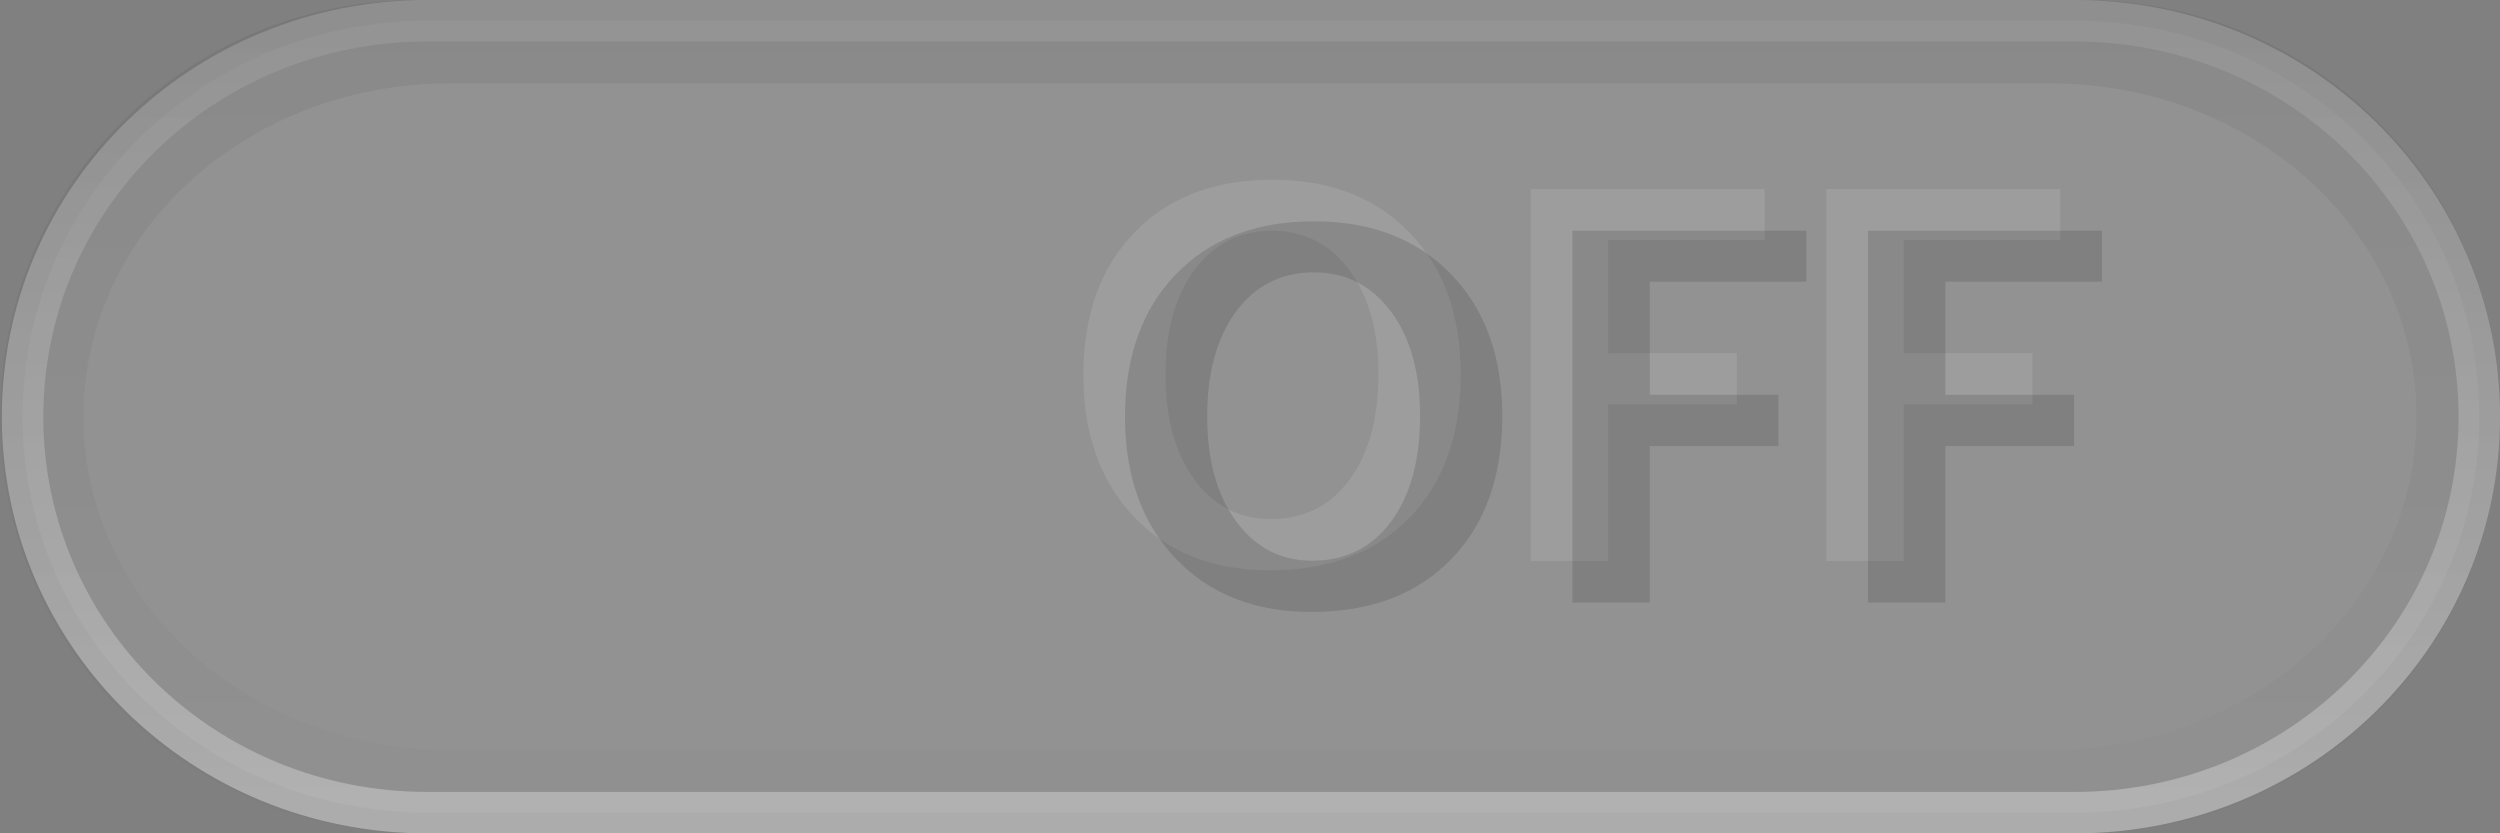 <?xml version="1.0" encoding="UTF-8" standalone="no"?>
<!-- Created with Inkscape (http://www.inkscape.org/) -->

<svg
   xmlns:dc="http://purl.org/dc/elements/1.1/"
   xmlns:cc="http://creativecommons.org/ns#"
   xmlns:rdf="http://www.w3.org/1999/02/22-rdf-syntax-ns#"
   xmlns:svg="http://www.w3.org/2000/svg"
   xmlns="http://www.w3.org/2000/svg"
   xmlns:xlink="http://www.w3.org/1999/xlink"
   xmlns:sodipodi="http://sodipodi.sourceforge.net/DTD/sodipodi-0.dtd"
   xmlns:inkscape="http://www.inkscape.org/namespaces/inkscape"
   width="60"
   height="20"
   id="svg2"
   version="1.1"
   inkscape:version="0.91 r13725"
   sodipodi:docname="switch-off-disabled.svg"
   inkscape:export-filename="/usr/share/themes/Gnome-Cupertino/gtk-3.0/assets/switch-off.png"
   inkscape:export-xdpi="90"
   inkscape:export-ydpi="90">
  <rect width="100%" height="100%" fill="#808080" stroke="none"/>
  <defs
     id="defs4">
    <linearGradient
       id="linearGradient4322">
      <stop
         style="stop-color:#b4b4b4;stop-opacity:0.471;"
         offset="0"
         id="stop4324" />
      <stop
         style="stop-color:#b4b4b4;stop-opacity:0.471"
         offset="1"
         id="stop4326" />
    </linearGradient>
    <linearGradient
       id="linearGradient4394">
      <stop
         id="stop4396"
         offset="0"
         style="stop-color:#000000;stop-opacity:0.604" />
      <stop
         id="stop4398"
         offset="1"
         style="stop-color:#000000;stop-opacity:0" />
    </linearGradient>
    <linearGradient
       id="linearGradient3803">
      <stop
         style="stop-color:#202020;stop-opacity:1;"
         offset="0"
         id="stop3805" />
      <stop
         style="stop-color:#484848;stop-opacity:0.341;"
         offset="1"
         id="stop3807" />
    </linearGradient>
    <linearGradient
       id="linearGradient3795">
      <stop
         style="stop-color:#000000;stop-opacity:1;"
         offset="0"
         id="stop3797" />
      <stop
         style="stop-color:#000000;stop-opacity:1;"
         offset="1"
         id="stop3799" />
    </linearGradient>
    <linearGradient
       id="linearGradient3833">
      <stop
         style="stop-color:#0f0f0f;stop-opacity:1;"
         offset="0"
         id="stop3835" />
      <stop
         style="stop-color:#c7c7c7;stop-opacity:0.545;"
         offset="1"
         id="stop3837" />
    </linearGradient>
    <linearGradient
       id="linearGradient3809">
      <stop
         style="stop-color:#787878;stop-opacity:1;"
         offset="0"
         id="stop3811" />
      <stop
         style="stop-color:#8c8c8c;stop-opacity:1;"
         offset="1"
         id="stop3813" />
    </linearGradient>
    <linearGradient
       id="linearGradient3786">
      <stop
         style="stop-color:#898989;stop-opacity:0.431;"
         offset="0"
         id="stop3788" />
      <stop
         style="stop-color:#939393;stop-opacity:1;"
         offset="1"
         id="stop3790" />
    </linearGradient>
    <linearGradient
       id="linearGradient3772">
      <stop
         style="stop-color:#000000;stop-opacity:0.361;"
         offset="0"
         id="stop3774" />
      <stop
         style="stop-color:#000000;stop-opacity:0.224;"
         offset="1"
         id="stop3776" />
    </linearGradient>
    <linearGradient
       id="linearGradient3763">
      <stop
         style="stop-color:#000000;stop-opacity:1;"
         offset="0"
         id="stop3765" />
      <stop
         style="stop-color:#000000;stop-opacity:1;"
         offset="1"
         id="stop3767" />
    </linearGradient>
    <linearGradient
       id="linearGradient3769">
      <stop
         style="stop-color:#fdfdfd;stop-opacity:1;"
         offset="0"
         id="stop3771" />
      <stop
         style="stop-color:#e0e0e0;stop-opacity:1;"
         offset="1"
         id="stop3773" />
    </linearGradient>
    <linearGradient
       id="linearGradient3759">
      <stop
         style="stop-color:#000000;stop-opacity:0.039;"
         offset="0"
         id="stop3761" />
      <stop
         id="stop3792"
         offset="0.687"
         style="stop-color:#000000;stop-opacity:0.059;" />
      <stop
         style="stop-color:#000000;stop-opacity:0.157;"
         offset="1"
         id="stop3763" />
    </linearGradient>
    <linearGradient
       y2="26"
       x2="35"
       y1="3"
       x1="35"
       gradientTransform="matrix(1.8,0,0,1.125,-33.2,1029.987)"
       gradientUnits="userSpaceOnUse"
       id="linearGradient3967"
       xlink:href="#linearGradient4071-3-6"
       inkscape:collect="always" />
    <linearGradient
       id="linearGradient4071-3-6">
      <stop
         style="stop-color:#000000;stop-opacity:0.157;"
         offset="0"
         id="stop4073-8-9" />
      <stop
         style="stop-color:#000000;stop-opacity:0.093;"
         offset="1"
         id="stop4075-4-4" />
    </linearGradient>
    <linearGradient
       y2="38"
       x2="35"
       y1="3"
       x1="35"
       gradientTransform="matrix(1.8,0,0,1.125,-33.2,1029.987)"
       gradientUnits="userSpaceOnUse"
       id="linearGradient3950"
       xlink:href="#linearGradient4071-3"
       inkscape:collect="always" />
    <linearGradient
       id="linearGradient4071-3">
      <stop
         style="stop-color:#000000;stop-opacity:0.784;"
         offset="0"
         id="stop4073-8" />
      <stop
         style="stop-color:#000000;stop-opacity:0.11;"
         offset="1"
         id="stop4075-4" />
    </linearGradient>
    <linearGradient
       inkscape:collect="always"
       xlink:href="#linearGradient3809"
       id="linearGradient3815"
       x1="54.254"
       y1="1.457"
       x2="54.254"
       y2="6.63"
       gradientUnits="userSpaceOnUse" />
    <linearGradient
       inkscape:collect="always"
       xlink:href="#linearGradient3803"
       id="linearGradient3810"
       x1="52.099"
       y1="0.594"
       x2="52.099"
       y2="7.492"
       gradientUnits="userSpaceOnUse" />
    <linearGradient
       id="linearGradient3790">
      <stop
         id="stop3793"
         offset="0"
         style="stop-color:#a0a0a0;stop-opacity:1;" />
      <stop
         id="stop3795"
         offset="1"
         style="stop-color:#bebebe;stop-opacity:1;" />
    </linearGradient>
    <linearGradient
       id="linearGradient3769-6">
      <stop
         id="stop3771-4"
         offset="0"
         style="stop-color:#cdcdcd;stop-opacity:1;" />
      <stop
         id="stop3773-5"
         offset="1"
         style="stop-color:#fcfcfc;stop-opacity:1;" />
    </linearGradient>
    <linearGradient
       id="linearGradient3759-4">
      <stop
         id="stop3761-4"
         offset="0"
         style="stop-color:#dfdfdf;stop-opacity:1;" />
      <stop
         style="stop-color:#eeeeee;stop-opacity:1;"
         offset="0.25"
         id="stop3762" />
      <stop
         id="stop3790-7"
         offset="0.45"
         style="stop-color:#eeeeee;stop-opacity:1;" />
      <stop
         style="stop-color:#fafafa;stop-opacity:1;"
         offset="0.5"
         id="stop3792-6" />
      <stop
         id="stop3763-4"
         offset="1"
         style="stop-color:#ffffff;stop-opacity:1;" />
    </linearGradient>
    <linearGradient
       gradientTransform="matrix(1.037,0,0,1.111,-1.037,-115.818)"
       gradientUnits="userSpaceOnUse"
       y2="1051.362"
       x2="25"
       y1="1033.362"
       x1="25"
       id="linearGradient3765-3"
       xlink:href="#linearGradient3759-4"
       inkscape:collect="always" />
    <linearGradient
       gradientUnits="userSpaceOnUse"
       y2="17.121"
       x2="44.441"
       y1="10.434"
       x1="44.441"
       id="linearGradient3775"
       xlink:href="#linearGradient3769-6"
       inkscape:collect="always" />
    <linearGradient
       inkscape:collect="always"
       xlink:href="#linearGradient3795"
       id="linearGradient3895-0"
       gradientUnits="userSpaceOnUse"
       gradientTransform="matrix(1.867,0,0,1.25,-35.467,1028.612)"
       x1="35"
       y1="3"
       x2="35"
       y2="26" />
    <linearGradient
       inkscape:collect="always"
       xlink:href="#linearGradient3795"
       id="linearGradient3912-8"
       gradientUnits="userSpaceOnUse"
       gradientTransform="matrix(1.833,0,0,1.25,-33.833,1028.412)"
       x1="35.071"
       y1="3.16"
       x2="35"
       y2="38" />
    <linearGradient
       y2="38"
       x2="35"
       y1="3.16"
       x1="35.071"
       gradientTransform="matrix(1.833,0,0,1.25,-28.833,1049.412)"
       gradientUnits="userSpaceOnUse"
       id="linearGradient3041"
       xlink:href="#linearGradient3795"
       inkscape:collect="always" />
    <linearGradient
       y2="26"
       x2="35"
       y1="3"
       x1="35"
       gradientTransform="matrix(1.867,0,0,1.25,-42.967,1026.612)"
       gradientUnits="userSpaceOnUse"
       id="linearGradient3045"
       xlink:href="#linearGradient3795"
       inkscape:collect="always" />
    <linearGradient
       y2="1051.362"
       x2="25"
       y1="1033.362"
       x1="25"
       gradientTransform="matrix(1.019,0,0,1.057,4.464,-60.816)"
       gradientUnits="userSpaceOnUse"
       id="linearGradient3049"
       xlink:href="#linearGradient3759-4"
       inkscape:collect="always" />
    <linearGradient
       gradientTransform="matrix(0.983,0,0,0.952,-83.024,58.34)"
       gradientUnits="userSpaceOnUse"
       y2="1051.362"
       x2="46"
       y1="1031.362"
       x1="46"
       id="linearGradient3797"
       xlink:href="#linearGradient3790"
       inkscape:collect="always" />
    <linearGradient
       y2="1033.362"
       x2="33"
       y1="1049.362"
       x1="33"
       gradientTransform="matrix(0.988,0,0,1,-24.742,-1.334)"
       gradientUnits="userSpaceOnUse"
       id="linearGradient3226"
       xlink:href="#linearGradient3242"
       inkscape:collect="always" />
    <linearGradient
       inkscape:collect="always"
       id="linearGradient3242">
      <stop
         style="stop-color:#4ed164;stop-opacity:1"
         offset="0"
         id="stop3244" />
      <stop
         style="stop-color:#4dd863;stop-opacity:1"
         offset="1"
         id="stop3246" />
    </linearGradient>
    <linearGradient
       y2="1031.777"
       x2="27.909"
       y1="1050.725"
       x1="27.909"
       gradientTransform="matrix(0.97,0,0,0.95,-24.16,50.854)"
       gradientUnits="userSpaceOnUse"
       id="linearGradient3228"
       xlink:href="#linearGradient3230"
       inkscape:collect="always" />
    <linearGradient
       id="linearGradient3230">
      <stop
         style="stop-color:#4db866;stop-opacity:1"
         offset="0"
         id="stop3232" />
      <stop
         style="stop-color:#57bf70;stop-opacity:1"
         offset="1"
         id="stop3234" />
    </linearGradient>
    <linearGradient
       inkscape:collect="always"
       xlink:href="#linearGradient3790"
       id="linearGradient3561"
       gradientUnits="userSpaceOnUse"
       gradientTransform="matrix(0.972,0,0,0.95,-17.802,52.904)"
       x1="50.686"
       y1="1031.777"
       x2="50.686"
       y2="1051.774" />
    <linearGradient
       y2="26"
       x2="35"
       y1="3"
       x1="35"
       gradientTransform="matrix(1.867,0,0,1.25,-3.378,1026.612)"
       gradientUnits="userSpaceOnUse"
       id="linearGradient4388"
       xlink:href="#linearGradient3795"
       inkscape:collect="always" />
    <linearGradient
       gradientTransform="matrix(1.031,0,0,1.052,-0.59,-1082.761)"
       gradientUnits="userSpaceOnUse"
       y2="1059.7"
       x2="19.723"
       y1="1030.949"
       x1="19.723"
       id="linearGradient4398"
       xlink:href="#linearGradient3795"
       inkscape:collect="always" />
    <linearGradient
       y2="1059.7"
       x2="19.723"
       y1="1030.949"
       x1="19.723"
       gradientTransform="matrix(0.906,0,0,0.842,1.785,164.554)"
       gradientUnits="userSpaceOnUse"
       id="linearGradient4402"
       xlink:href="#linearGradient3795"
       inkscape:collect="always" />
    <linearGradient
       y2="1053.764"
       x2="19.723"
       y1="1030.949"
       x1="19.723"
       gradientTransform="matrix(1.033,0,0,1.052,5.811,-52.344)"
       gradientUnits="userSpaceOnUse"
       id="linearGradient4405"
       xlink:href="#linearGradient4394"
       inkscape:collect="always" />
    <linearGradient
       id="linearGradient3803-7">
      <stop
         id="stop3805-9"
         offset="0"
         style="stop-color:#484848;stop-opacity:0.259;" />
      <stop
         id="stop3807-2"
         offset="1"
         style="stop-color:#484848;stop-opacity:0.259;" />
    </linearGradient>
    <linearGradient
       id="linearGradient3809-3">
      <stop
         id="stop3811-3"
         offset="0"
         style="stop-color:#b9b9b9;stop-opacity:1;" />
      <stop
         id="stop3813-5"
         offset="1"
         style="stop-color:#b9b9b9;stop-opacity:1;" />
    </linearGradient>
    <linearGradient
       id="linearGradient3786-6">
      <stop
         id="stop3788-8"
         offset="0"
         style="stop-color:#a0a0a0;stop-opacity:0.668;" />
      <stop
         id="stop3790-6"
         offset="1"
         style="stop-color:#b7b7b7;stop-opacity:1;" />
    </linearGradient>
    <linearGradient
       id="linearGradient3769-5">
      <stop
         id="stop3771-8"
         offset="0"
         style="stop-color:#ededed;stop-opacity:1;" />
      <stop
         id="stop3773-2"
         offset="1"
         style="stop-color:#e6e6e6;stop-opacity:1;" />
    </linearGradient>
    <linearGradient
       id="linearGradient3759-0">
      <stop
         id="stop3761-8"
         offset="0"
         style="stop-color:#b4b4b4;stop-opacity:0.471;" />
      <stop
         id="stop3763-5"
         offset="1"
         style="stop-color:#b4b4b4;stop-opacity:0.471;" />
    </linearGradient>
    <linearGradient
       inkscape:collect="always"
       xlink:href="#linearGradient4394"
       id="linearGradient3895"
       gradientUnits="userSpaceOnUse"
       gradientTransform="matrix(1.3,0,0,0.875,-15.7,1033.017)"
       x1="35"
       y1="3"
       x2="35"
       y2="26" />
    <linearGradient
       inkscape:collect="always"
       xlink:href="#linearGradient4071-3-0"
       id="linearGradient3950-0"
       gradientUnits="userSpaceOnUse"
       gradientTransform="matrix(1.8,0,0,1.125,-33.2,1029.987)"
       x1="35"
       y1="3"
       x2="35"
       y2="38" />
    <linearGradient
       id="linearGradient4071-3-0">
      <stop
         id="stop4073-8-5"
         offset="0"
         style="stop-color:#4b4b4b;stop-opacity:0.509;" />
      <stop
         id="stop4075-4-5"
         offset="1"
         style="stop-color:#5f5f5f;stop-opacity:0.12;" />
    </linearGradient>
    <linearGradient
       gradientUnits="userSpaceOnUse"
       y2="6.63"
       x2="54.254"
       y1="1.457"
       x1="54.254"
       id="linearGradient3815-0"
       xlink:href="#linearGradient3809-3"
       inkscape:collect="always" />
    <linearGradient
       gradientUnits="userSpaceOnUse"
       y2="7.492"
       x2="52.099"
       y1="0.594"
       x1="52.099"
       id="linearGradient3810-1"
       xlink:href="#linearGradient3803-7"
       inkscape:collect="always" />
    <linearGradient
       inkscape:collect="always"
       xlink:href="#linearGradient4322"
       id="linearGradient4320"
       x1="32.496"
       y1="1033.673"
       x2="32.496"
       y2="1051.486"
       gradientUnits="userSpaceOnUse"
       gradientTransform="matrix(1.002,0,0,1,-7.122,0.052)" />
  </defs>
  <sodipodi:namedview
     id="base"
     pagecolor="#ffffff"
     bordercolor="#666666"
     borderopacity="1.0"
     inkscape:pageopacity="0.0"
     inkscape:pageshadow="2"
     inkscape:zoom="2.4413935"
     inkscape:cx="23.267114"
     inkscape:cy="44.495753"
     inkscape:document-units="px"
     inkscape:current-layer="layer1"
     showgrid="false"
     showguides="false"
     inkscape:window-width="1366"
     inkscape:window-height="713"
     inkscape:window-x="0"
     inkscape:window-y="29"
     inkscape:window-maximized="1">
    <inkscape:grid
       type="xygrid"
       id="grid2985"
       empspacing="5"
       visible="true"
       enabled="true"
       snapvisiblegridlinesonly="true" />
  </sodipodi:namedview>
  <g
     inkscape:label="Capa 1"
     inkscape:groupmode="layer"
     id="layer1"
     transform="translate(0,-1032.362)">
    <path
       style="opacity:0.75;fill:url(#linearGradient4320);fill-opacity:1;stroke:url(#linearGradient3561);stroke-width:0.995;stroke-miterlimit:4"
       d="m 10.259,1032.86 39.527,0 c 5.383,0 9.717,4.238 9.717,9.503 0,5.264 -4.334,9.503 -9.717,9.503 l -39.527,0 c -5.383,0 -9.717,-4.238 -9.717,-9.503 0,-5.264 4.334,-9.503 9.717,-9.503 z"
       id="rect2989-6"
       inkscape:connector-curvature="0"
       sodipodi:nodetypes="sssssss" />
    <path
       inkscape:connector-curvature="0"
       style="opacity:0.1;fill:url(#linearGradient4405);fill-opacity:1;stroke:none"
       d="M 10.018,1032.363 C 4.468,1032.363 0,1036.822 0,1042.362 c 0,5.54 4.468,9.999 10.018,9.999 l 39.963,0 c 5.55,0 10.018,-4.46 10.018,-9.999 0,-5.54 -4.468,-9.999 -10.018,-9.999 z m 0.783,2 38.398,0 c 4.877,0 8.797,3.568 8.797,8 0,4.432 -3.92,8 -8.797,8 l -38.398,0 c -4.877,0 -8.797,-3.568 -8.797,-8 0,-4.432 3.92,-8 8.797,-8 z"
       id="path4390"
       sodipodi:nodetypes="ssssssssssssss" />
    <g
       id="g4301"
       style="font-style:normal;font-weight:normal;font-size:12.354px;line-height:125%;font-family:sans-serif;letter-spacing:0px;word-spacing:0px;opacity:0.1;fill:#ffffff;fill-opacity:1;stroke:none;stroke-width:1px;stroke-linecap:butt;stroke-linejoin:miter;stroke-opacity:1"
       transform="translate(-2.207,0)">
      <path
         id="path4303"
         style="font-style:normal;font-variant:normal;font-weight:600;font-stretch:normal;font-family:'Lucida Grande';-inkscape-font-specification:'Lucida Grande Semi-Bold';fill:#ffffff;fill-opacity:1"
         d="m 32.677,1046.049 q -2.033,0 -3.251,-1.279 -1.218,-1.279 -1.218,-3.408 0,-2.153 1.225,-3.42 1.225,-1.267 3.306,-1.267 2.069,0 3.294,1.267 1.231,1.267 1.231,3.402 0,2.184 -1.231,3.444 -1.225,1.261 -3.354,1.261 z m 0.024,-1.23 q 1.194,0 1.888,-0.935 0.7,-0.941 0.7,-2.546 0,-1.556 -0.7,-2.497 -0.7,-0.941 -1.852,-0.941 -1.164,0 -1.864,0.941 -0.694,0.941 -0.694,2.515 0,1.562 0.694,2.515 0.694,0.947 1.828,0.947 z"
         inkscape:connector-curvature="0" />
      <path
         id="path4305"
         style="font-style:normal;font-variant:normal;font-weight:600;font-stretch:normal;font-family:'Lucida Grande';-inkscape-font-specification:'Lucida Grande Semi-Bold';fill:#ffffff;fill-opacity:1"
         d="m 38.945,1045.826 0,-8.928 5.616,0 0,1.225 -3.758,0 0,2.714 3.088,0 0,1.231 -3.088,0 0,3.758 -1.858,0 z"
         inkscape:connector-curvature="0" />
      <path
         id="path4307"
         style="font-style:normal;font-variant:normal;font-weight:600;font-stretch:normal;font-family:'Lucida Grande';-inkscape-font-specification:'Lucida Grande Semi-Bold';fill:#ffffff;fill-opacity:1"
         d="m 46.039,1045.826 0,-8.928 5.616,0 0,1.225 -3.758,0 0,2.714 3.088,0 0,1.231 -3.088,0 0,3.758 -1.858,0 z"
         inkscape:connector-curvature="0" />
    </g>
    <g
       style="font-style:normal;font-weight:normal;font-size:12.354px;line-height:125%;font-family:sans-serif;letter-spacing:0px;word-spacing:0px;opacity:0.25;fill:#4d4d4d;fill-opacity:1;stroke:none;stroke-width:1px;stroke-linecap:butt;stroke-linejoin:miter;stroke-opacity:1"
       id="text4277"
       transform="translate(-1.207,1)">
      <path
         inkscape:connector-curvature="0"
         style="font-style:normal;font-variant:normal;font-weight:600;font-stretch:normal;font-family:'Lucida Grande';-inkscape-font-specification:'Lucida Grande Semi-Bold';fill:#4d4d4d;fill-opacity:1"
         d="m 32.738,6.312 c -1.387,0 -2.49,0.423 -3.307,1.268 C 28.615,8.425 28.207,9.564 28.207,11 c 0,1.42 0.406,2.556 1.219,3.408 0.812,0.853 1.897,1.279 3.252,1.279 1.42,0 2.537,-0.421 3.354,-1.262 0.82,-0.84 1.23,-1.988 1.23,-3.443 0,-1.424 -0.41,-2.558 -1.23,-3.402 C 35.215,6.736 34.118,6.312 32.738,6.312 Z m 6.207,0.225 0,8.926 1.857,0 0,-3.758 3.088,0 0,-1.23 -3.088,0 0,-2.713 3.758,0 0,-1.225 -5.615,0 z m 7.094,0 0,8.926 1.857,0 0,-3.758 3.088,0 0,-1.23 -3.088,0 0,-2.713 3.758,0 0,-1.225 -5.615,0 z m -13.301,1 c 0.768,0 1.385,0.314 1.852,0.941 0.466,0.627 0.699,1.461 0.699,2.498 0,1.07 -0.233,1.918 -0.699,2.545 -0.462,0.623 -1.092,0.936 -1.889,0.936 -0.756,0 -1.366,-0.316 -1.828,-0.947 -0.462,-0.635 -0.693,-1.474 -0.693,-2.516 -10e-7,-1.05 0.231,-1.888 0.693,-2.516 0.466,-0.627 1.089,-0.941 1.865,-0.941 z"
         transform="translate(0,1030.362)"
         id="path4295" />
    </g>
  </g>
</svg>
